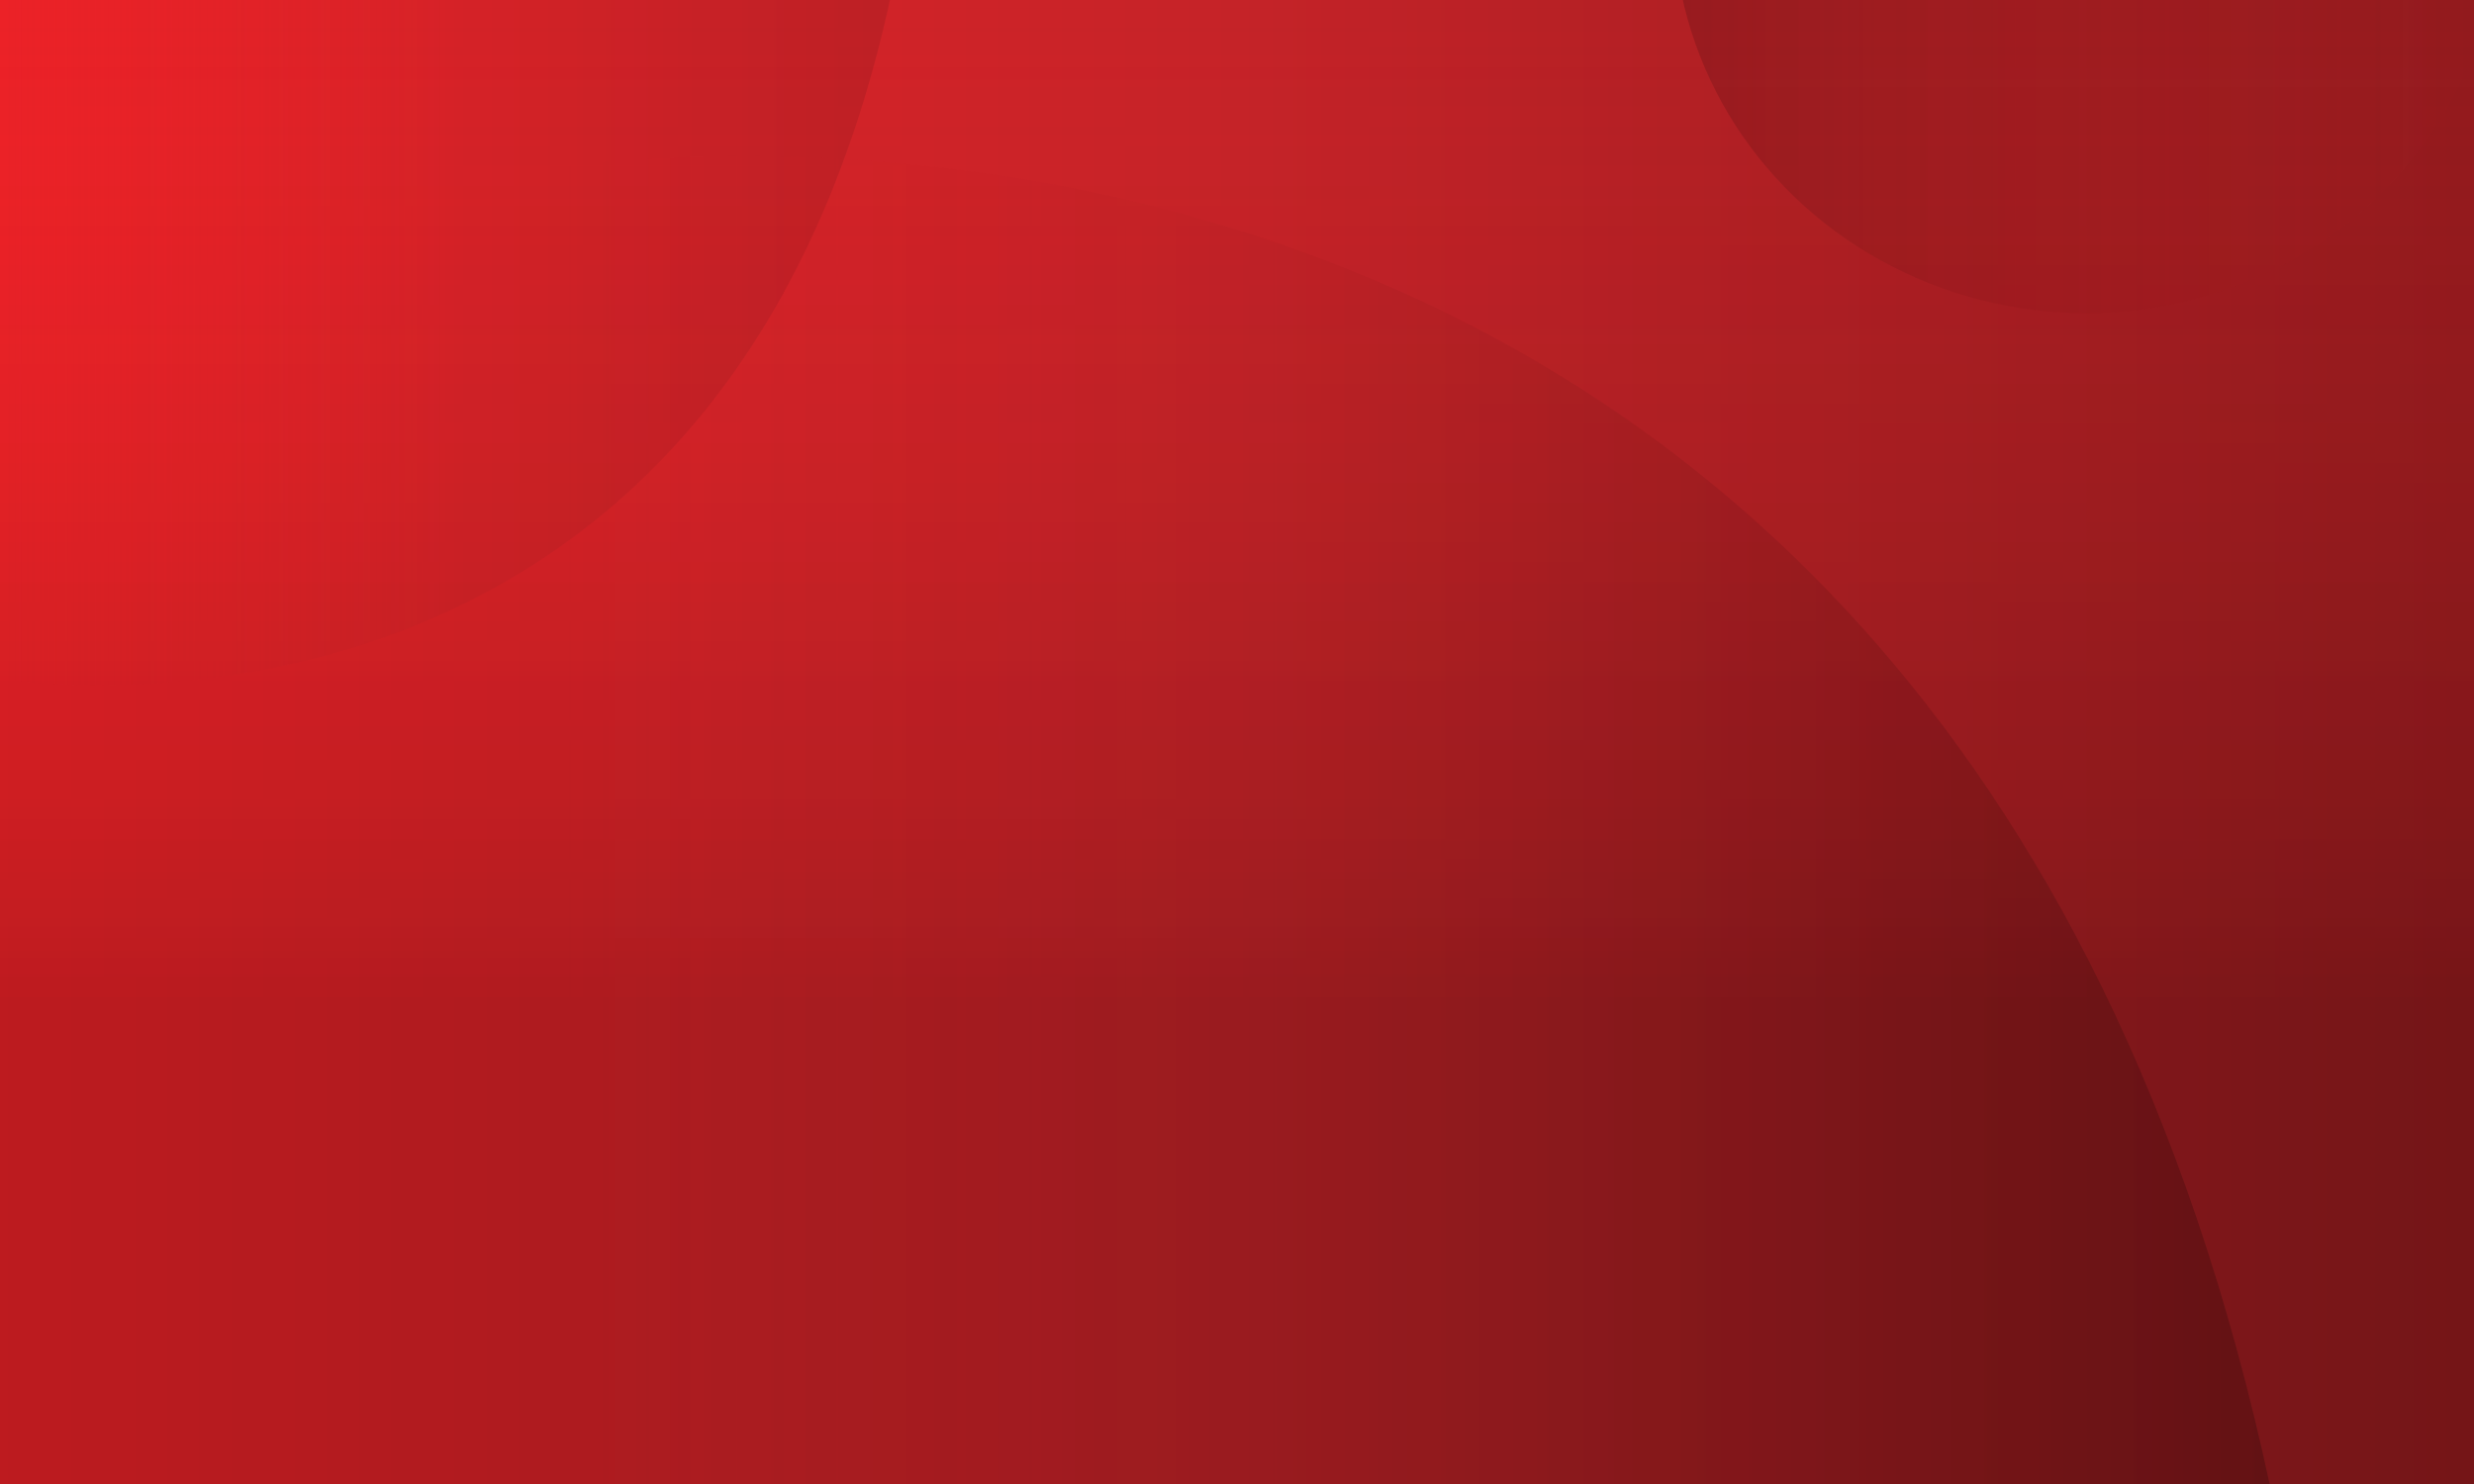 <svg version="1.1" id="Layer_1" xmlns="http://www.w3.org/2000/svg" xmlns:xlink="http://www.w3.org/1999/xlink" x="0px" y="0px" viewBox="0 0 1000 600" enable-background="new 0 0 1000 600" xml:space="preserve" width="1000"  height="600" >
<linearGradient id="SVGID_1_" gradientUnits="userSpaceOnUse" x1="-3.367" y1="300" x2="1003.367" y2="300">
	<stop offset="0" style="stop-color:#EC2227"/>
	<stop offset="0.5" style="stop-color:#C52328"/>
	<stop offset="1" style="stop-color:#911A1D"/>
</linearGradient>
<rect x="-3.4" y="-2.7" fill="url(#SVGID_1_)" width="1006.7" height="605.5"/>
<linearGradient id="SVGID_2_" gradientUnits="userSpaceOnUse" x1="-1" y1="428.721" x2="719.569" y2="428.721" gradientTransform="matrix(0.5 0 0 -0.5 0.5 351.5)">
	<stop offset="0" style="stop-color:#EC2227;stop-opacity:0"/>
	<stop offset="0.5" style="stop-color:#C52328"/>
	<stop offset="1" style="stop-color:#911A1D"/>
</linearGradient>
<path opacity="0.3" fill="url(#SVGID_2_)" enable-background="new    " d="M0-2.7v277.2c0,0,290.8,48.6,360.3-277.2H0z"/>
<linearGradient id="SVGID_3_" gradientUnits="userSpaceOnUse" x1="445.508" y1="-250.135" x2="1834.835" y2="-250.135" gradientTransform="matrix(0.5 0 0 0.5 0.5 457.785)">
	<stop offset="0" style="stop-color:#EC2227;stop-opacity:0"/>
	<stop offset="1" style="stop-color:#000000"/>
</linearGradient>
<path opacity="0.2" fill="url(#SVGID_3_)" enable-background="new    " d="M917.9,602.4C784-25.7,223.3,68,223.3,68v534.5H917.9z"/>
<linearGradient id="SVGID_4_" gradientUnits="userSpaceOnUse" x1="692.597" y1="-34.072" x2="1020.123" y2="-34.072" gradientTransform="matrix(-1.018 0 0 -0.982 1715.438 -67.567)">
	<stop offset="0" style="stop-color:#EC2227;stop-opacity:0"/>
	<stop offset="1" style="stop-color:#000000"/>
</linearGradient>
<ellipse opacity="0.15" fill="url(#SVGID_4_)" cx="843.2" cy="-34.1" rx="166.8" ry="160.7"/>
<linearGradient id="SVGID_5_" gradientUnits="userSpaceOnUse" x1="462.245" y1="-0.633" x2="462.245" y2="407.363">
	<stop offset="0" style="stop-color:#EC2227;stop-opacity:0"/>
	<stop offset="1" style="stop-color:#000000"/>
</linearGradient>
<rect x="-498.8" y="-1.5" opacity="0.2" fill="url(#SVGID_5_)" enable-background="new    " width="1922.2" height="606.5"/>
</svg>